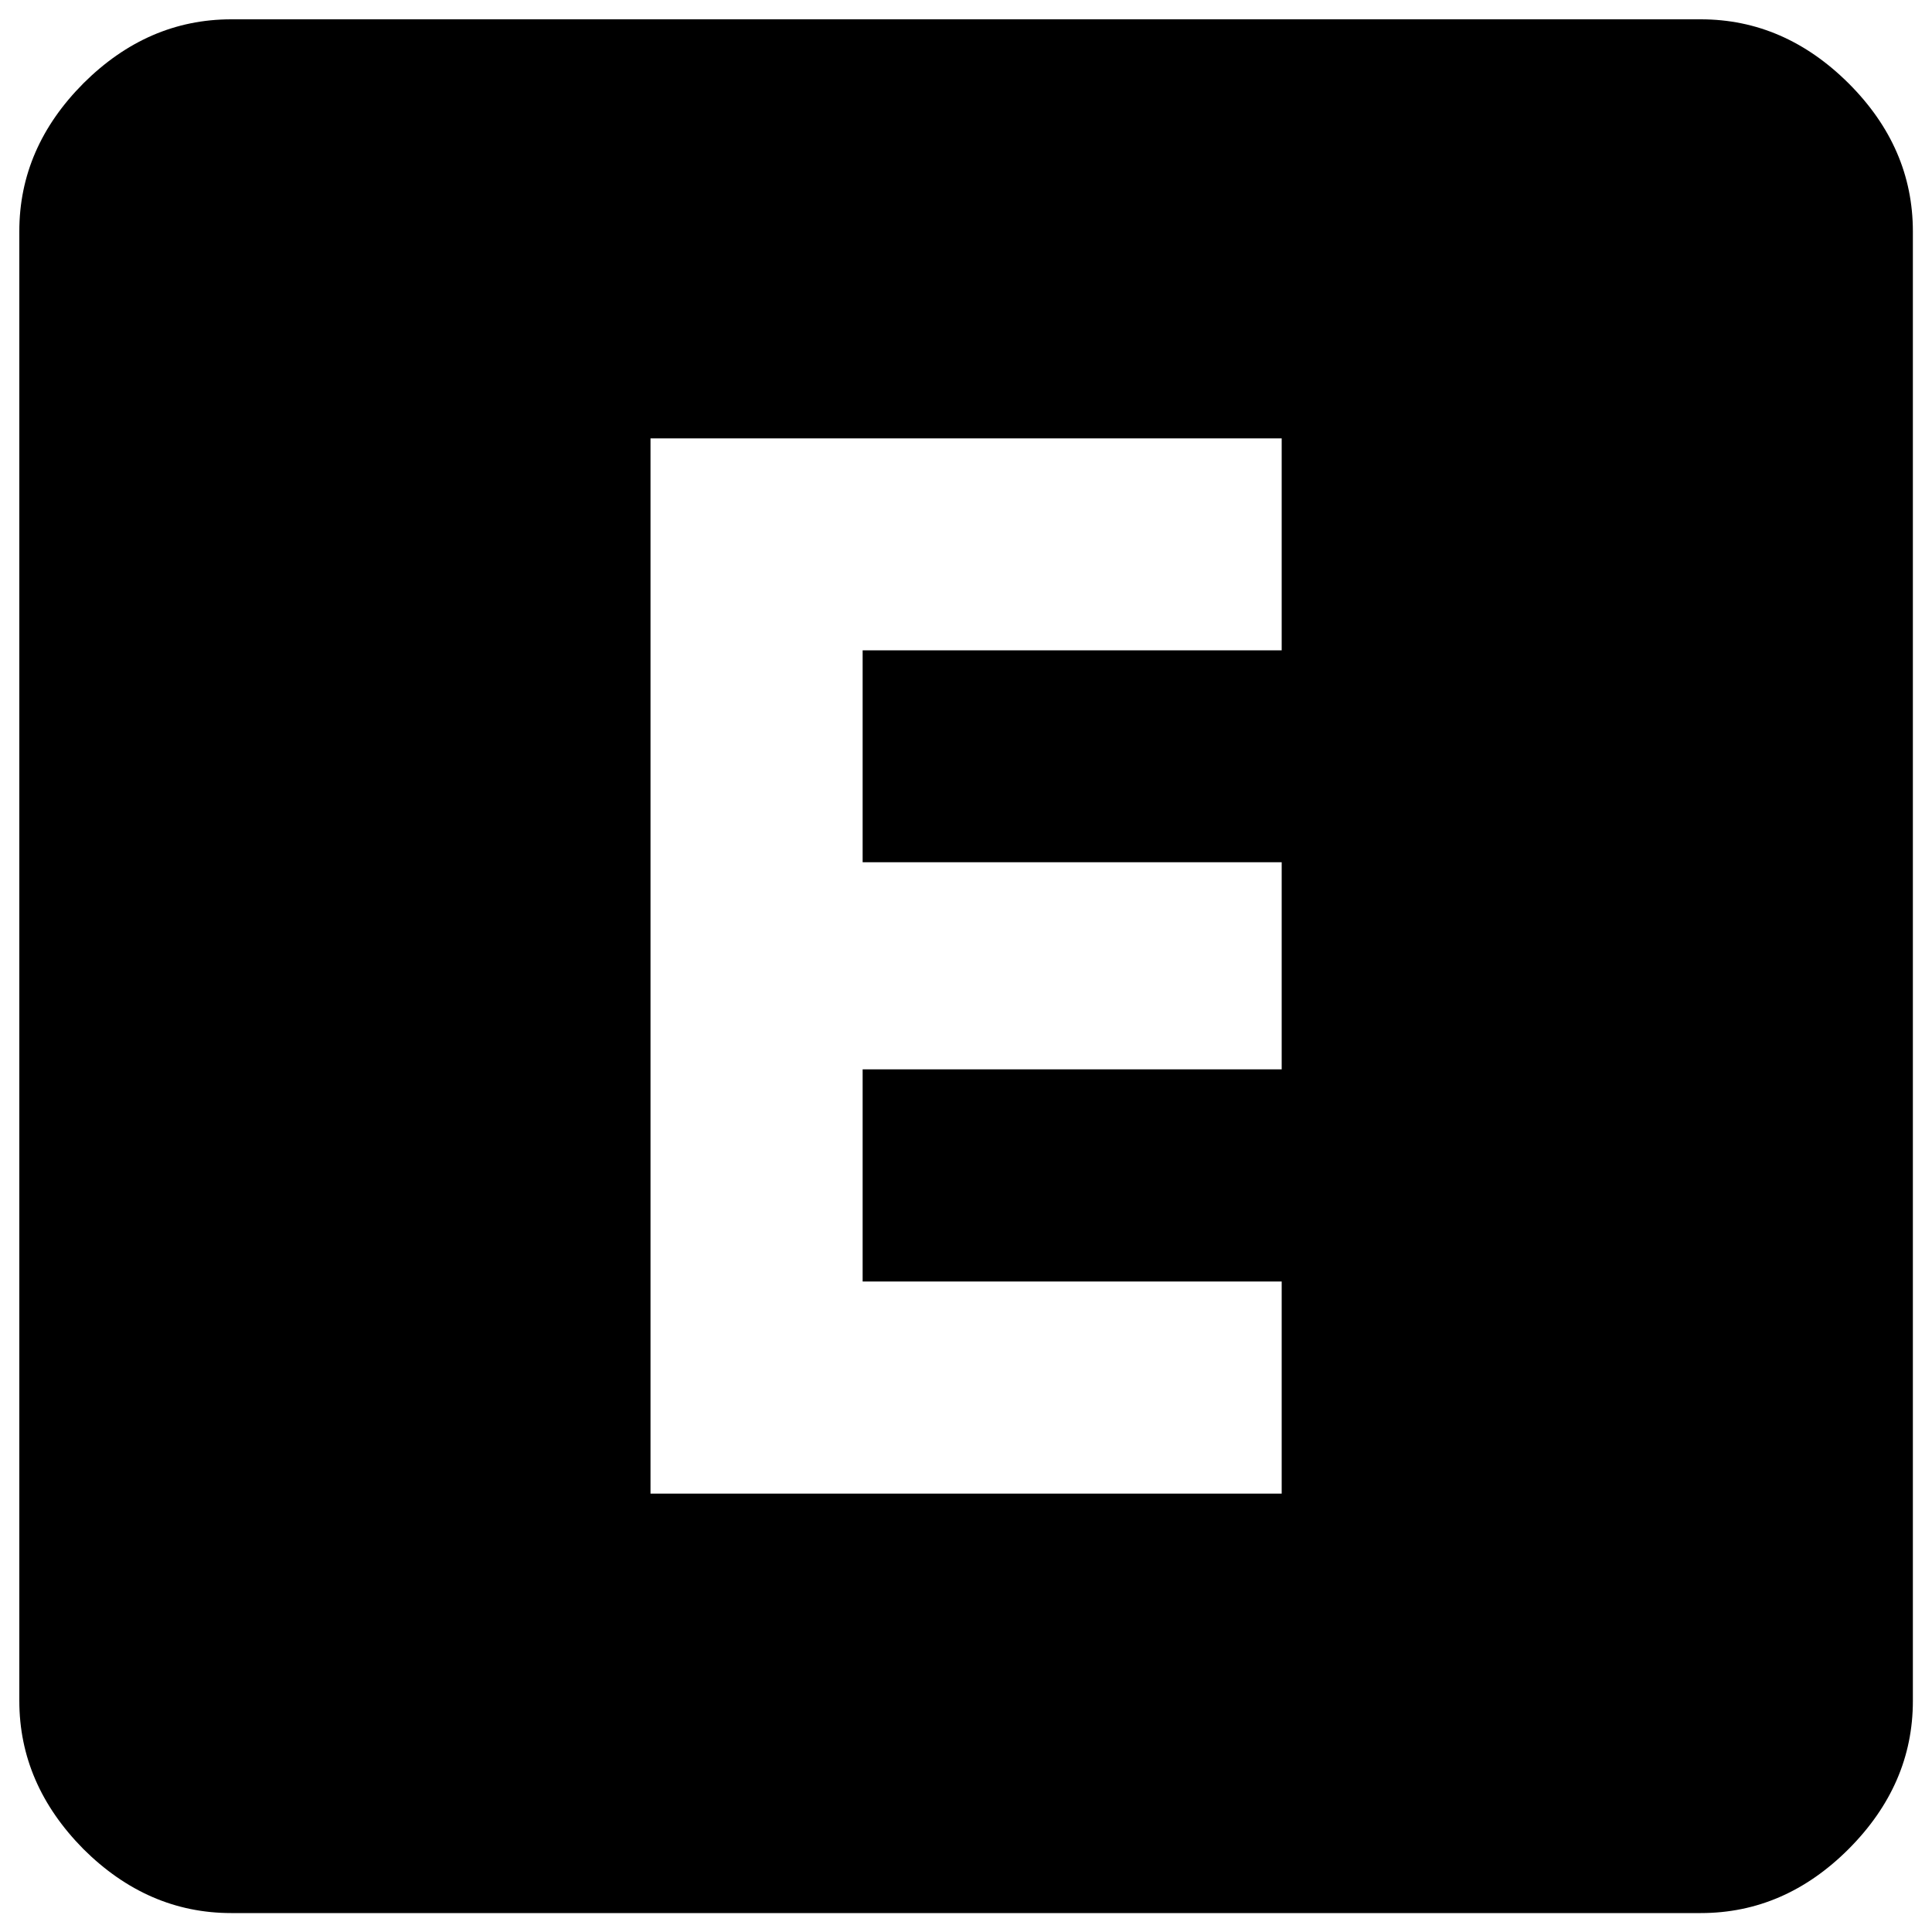 <svg xmlns="http://www.w3.org/2000/svg" xmlns:xlink="http://www.w3.org/1999/xlink" x="0" y="0" enable-background="new 0 0 1000 1000" version="1.1" viewBox="0 0 1000 1000" xml:space="preserve"><g><path d="M663.4,336.7V226.9H336.7v546.2h326.7V663.3H446.5V553.5h216.9V446.3H446.5V336.6h216.9V336.7z M880.3,10c28.9,0,54.4,11.1,76.6,33.2c22.1,22.1,33.2,47.6,33.2,76.6v760.6c0,28.9-11.1,54.4-33.2,76.6c-22.1,22.1-47.6,33.2-76.6,33.2H119.7c-28.9,0-54.4-11.1-76.6-33.2C21.1,934.7,10,909.2,10,880.3V119.7c0-28.9,11.1-54.4,33.2-76.6C65.3,21.1,90.8,10,119.7,10H880.3z"/></g></svg>